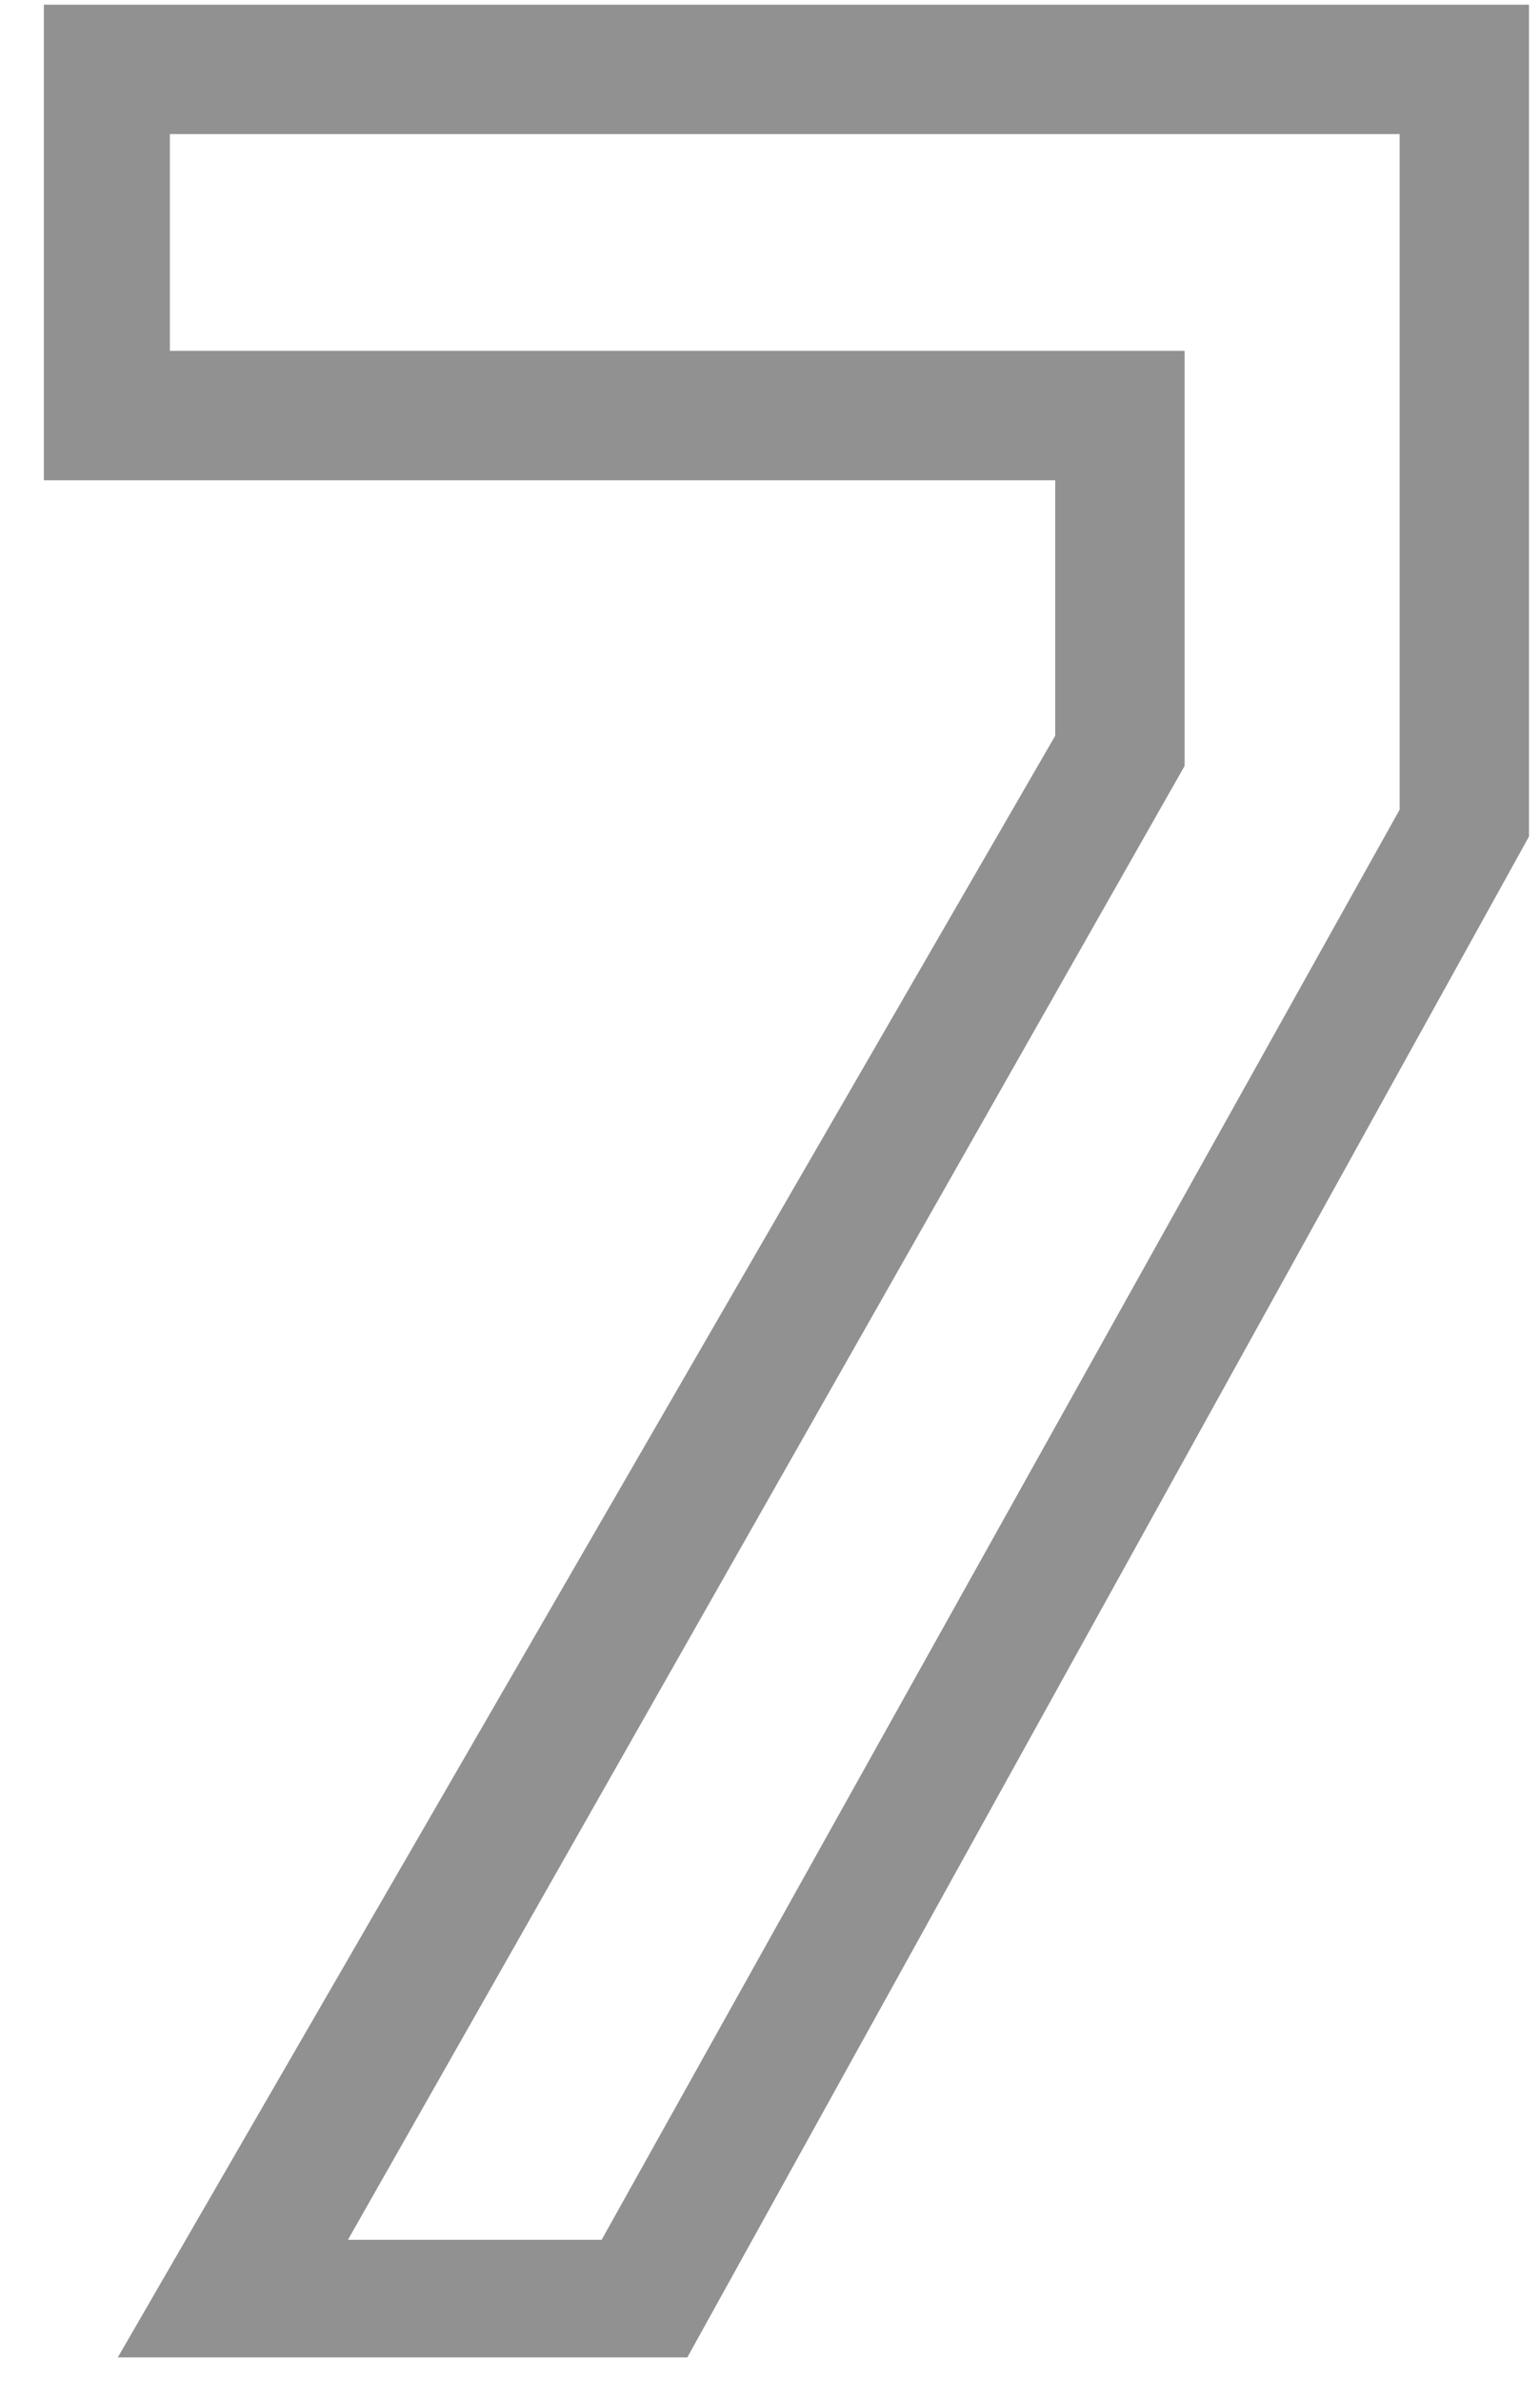 <svg width="33" height="51" viewBox="0 0 33 51" fill="none" xmlns="http://www.w3.org/2000/svg">
<path d="M2.524 50.5L22.612 15.76V10.288H0.94V0.1H32.764V17.92L14.728 50.5H2.524ZM7.456 47.98H12.892L29.992 17.344V2.872H3.64V7.516H25.384V16.408L7.456 47.98Z" fill="#919191"/>
</svg>
